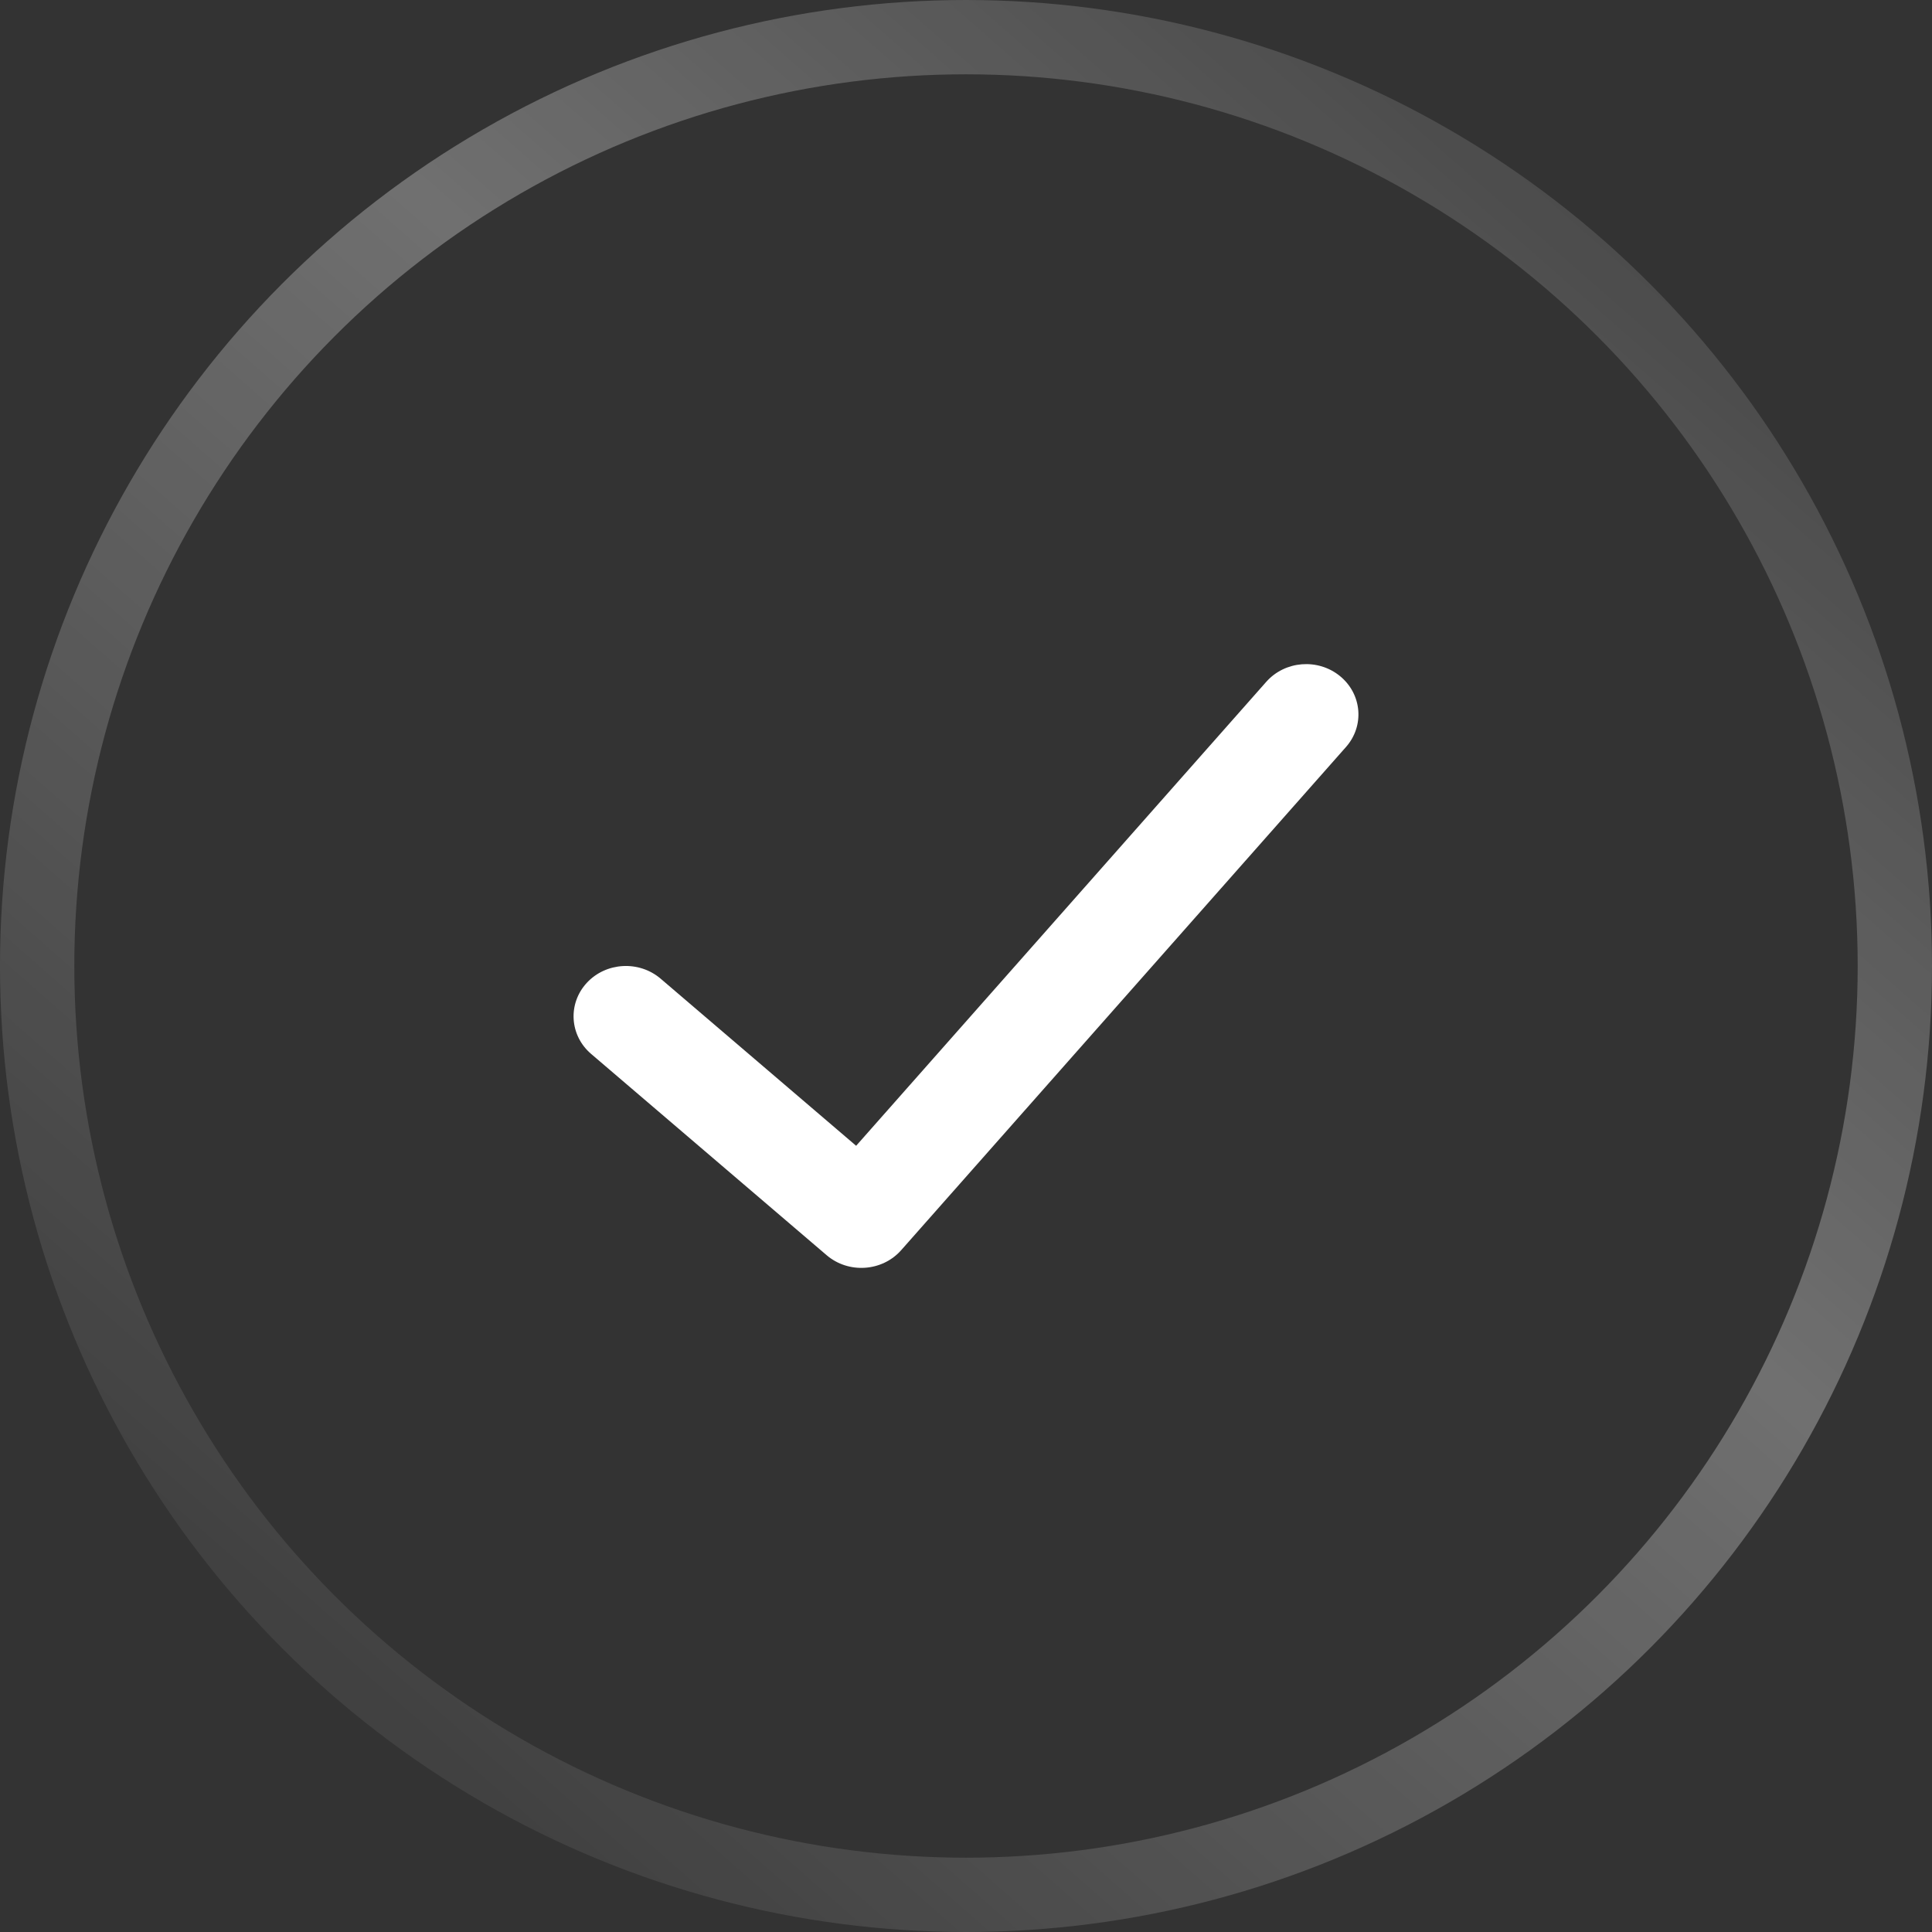 <svg width="52" height="52" viewBox="0 0 52 52" fill="none" xmlns="http://www.w3.org/2000/svg">
<rect x="0" y="0" width="52" height="52" fill="#333333" stroke="none"/>
<circle cx="26" cy="26" r="25" stroke="url(#paint0_linear_1014_21724)" stroke-width="2"/>
<path d="M34.081 18.352C34.585 17.782 35.474 17.713 36.066 18.197C36.659 18.682 36.731 19.536 36.227 20.106L24.256 33.648C23.745 34.227 22.838 34.288 22.248 33.783L15.91 28.366C15.329 27.869 15.277 27.014 15.793 26.454C16.31 25.895 17.2 25.845 17.782 26.342L23.043 30.839L34.081 18.352Z" fill="white"/>
<defs>
<linearGradient id="paint0_linear_1014_21724" x1="52" y1="-4.089" x2="2.807" y2="51.967" gradientUnits="userSpaceOnUse">
<stop stop-color="white" stop-opacity="0"/>
<stop offset="0.454" stop-color="white" stop-opacity="0.3"/>
<stop offset="1" stop-color="white" stop-opacity="0"/>
</linearGradient>
</defs>
</svg>
